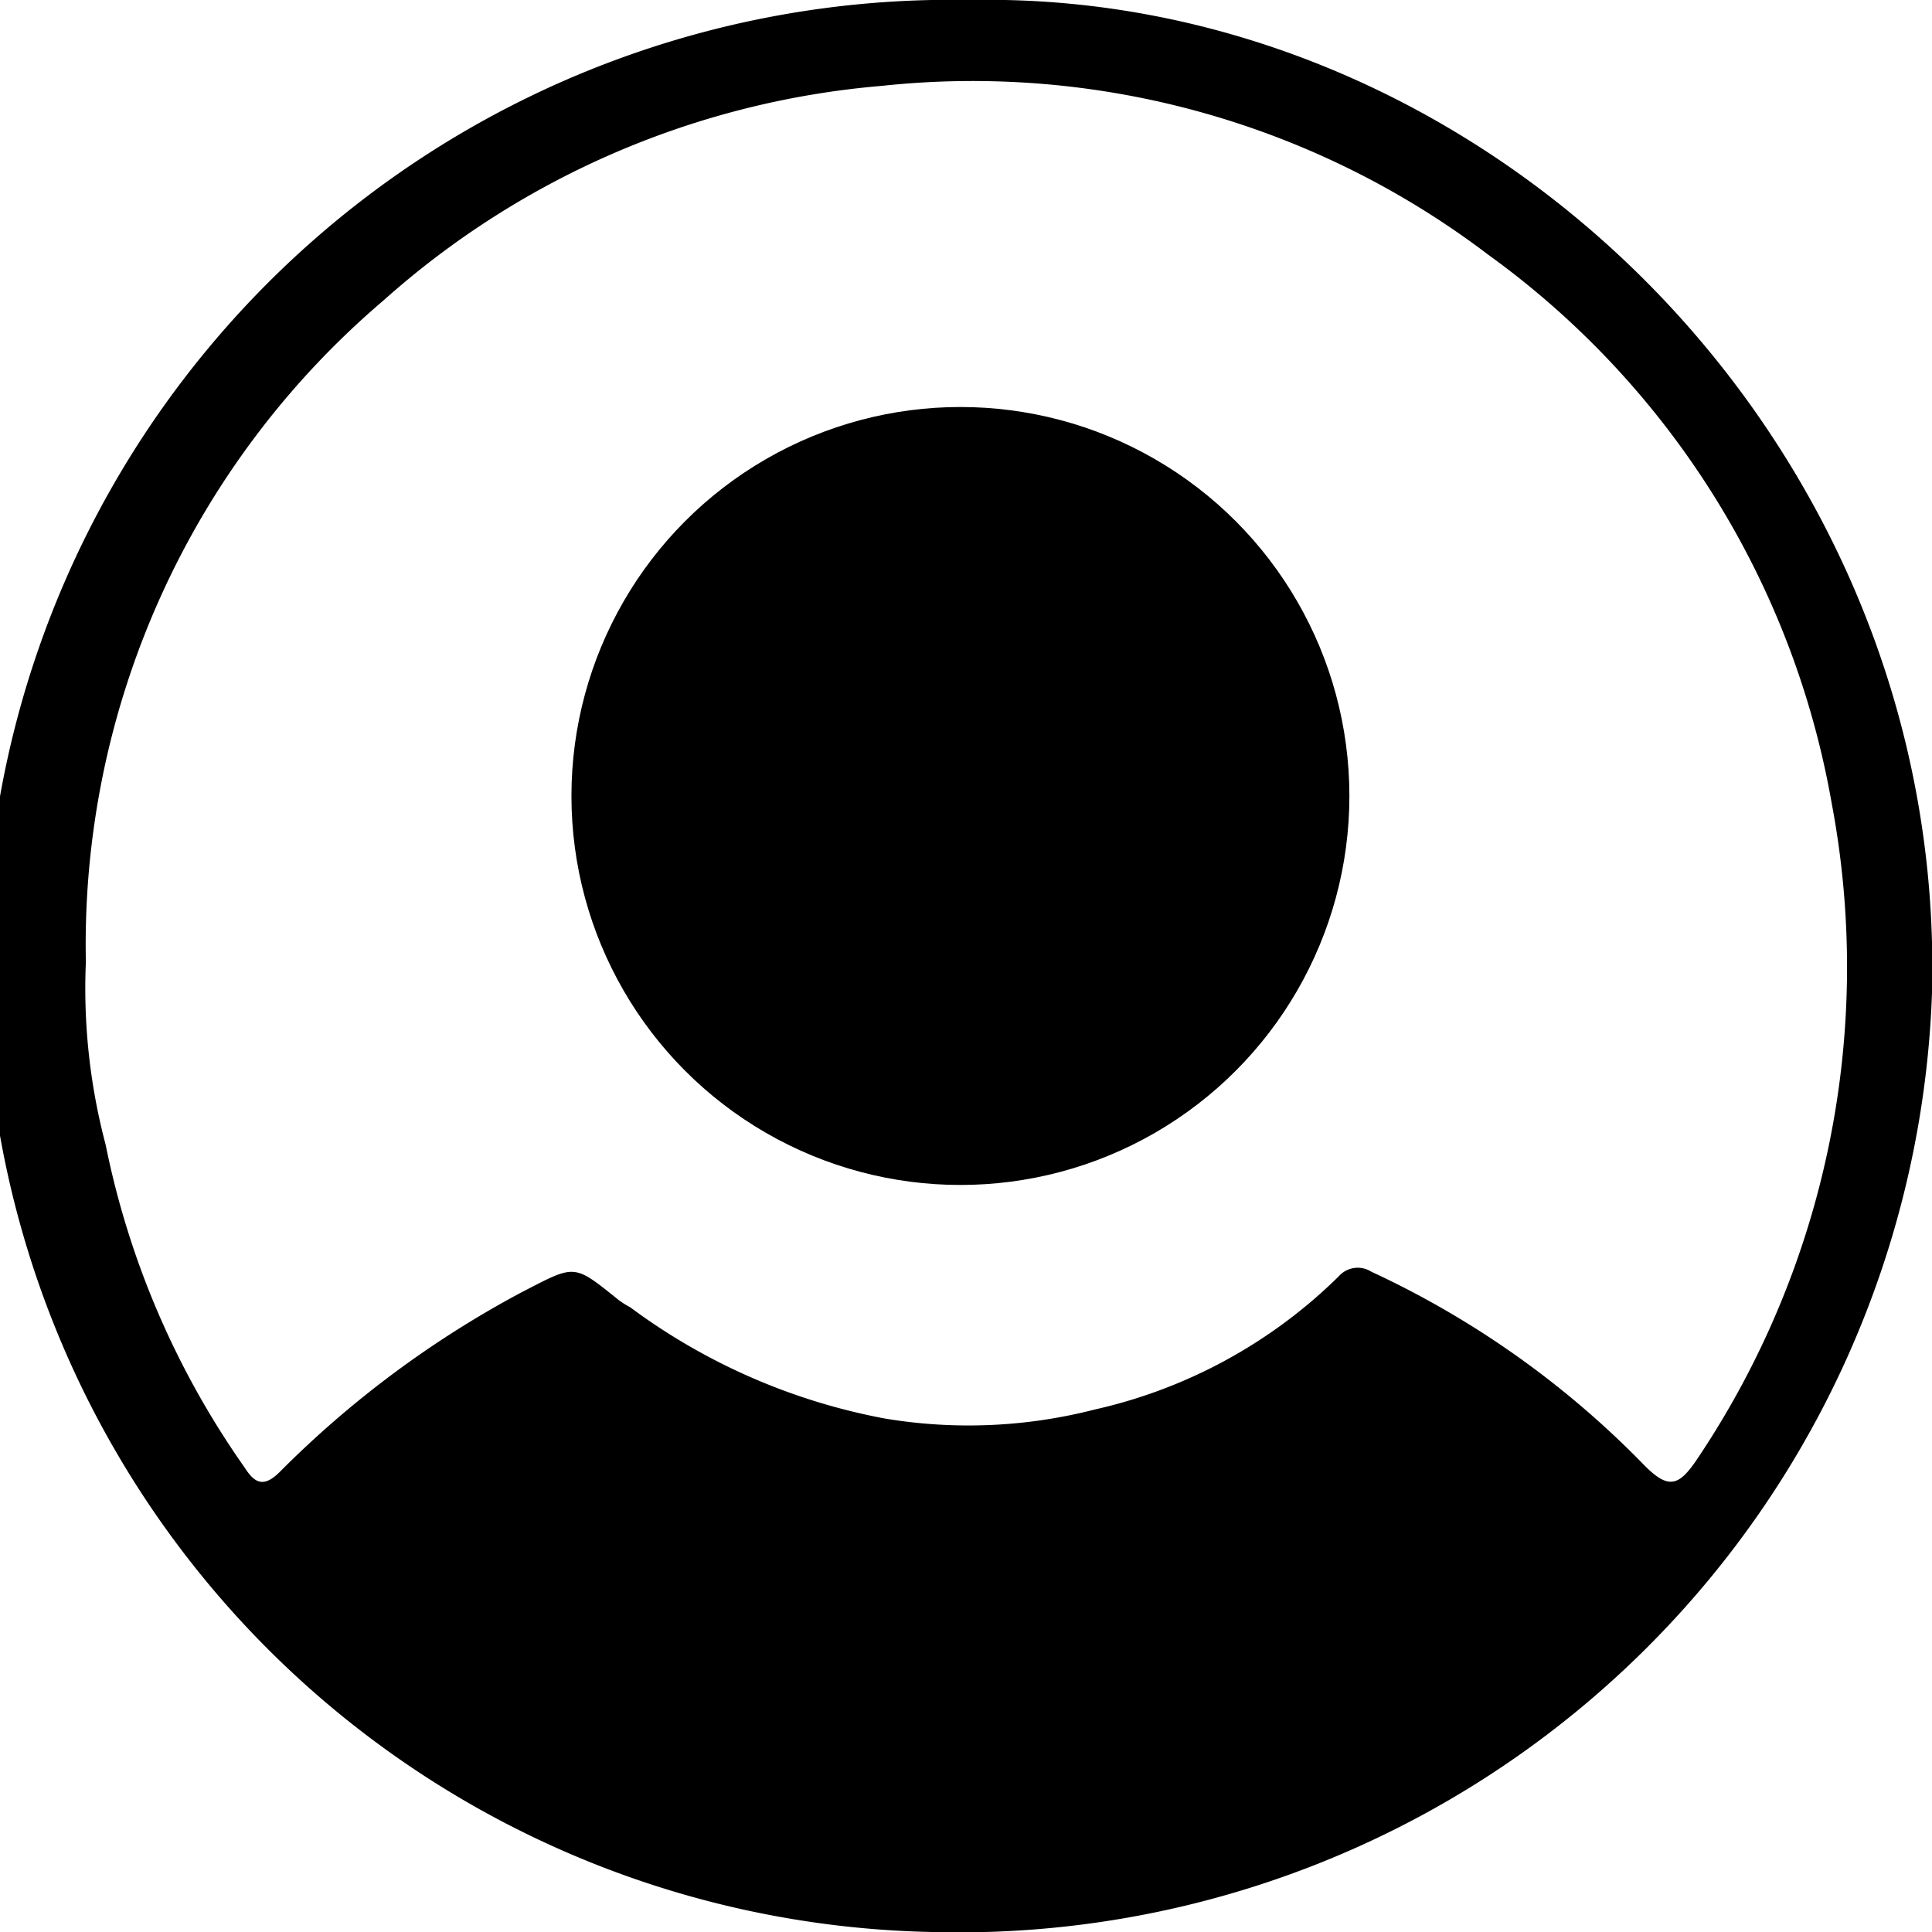 <svg xmlns="http://www.w3.org/2000/svg" viewBox="0 0 45 45">
   <title>Профиль</title>
   <path d="M22.6,0a22.5,22.5,0,0,0-.89,45A22.68,22.68,0,0,0,45,23.13C45.34,10.31,34.66-.24,22.6,0ZM39.52,34c-.42.62-.66.69-1.21.14a21.43,21.43,0,0,0-6.37-4.52.59.59,0,0,0-.76.11,11.76,11.76,0,0,1-5.68,3.1,11.81,11.81,0,0,1-4.89.21,14.37,14.37,0,0,1-5.93-2.59,2.12,2.12,0,0,1-.27-.17c-1.07-.86-1-.83-2.28-.17a23.6,23.6,0,0,0-5.61,4.17c-.38.38-.59.27-.83-.11a19.87,19.87,0,0,1-3.23-7.51A14.22,14.22,0,0,1,2,22.41,19.7,19.7,0,0,1,8.93,7,19.92,19.92,0,0,1,20.54,2,19.85,19.85,0,0,1,34.66,5.93a20,20,0,0,1,8,12.76A20.55,20.55,0,0,1,39.52,34Z"/>
   <circle cx="22.37" cy="18.54" r="9.06"/>
</svg>